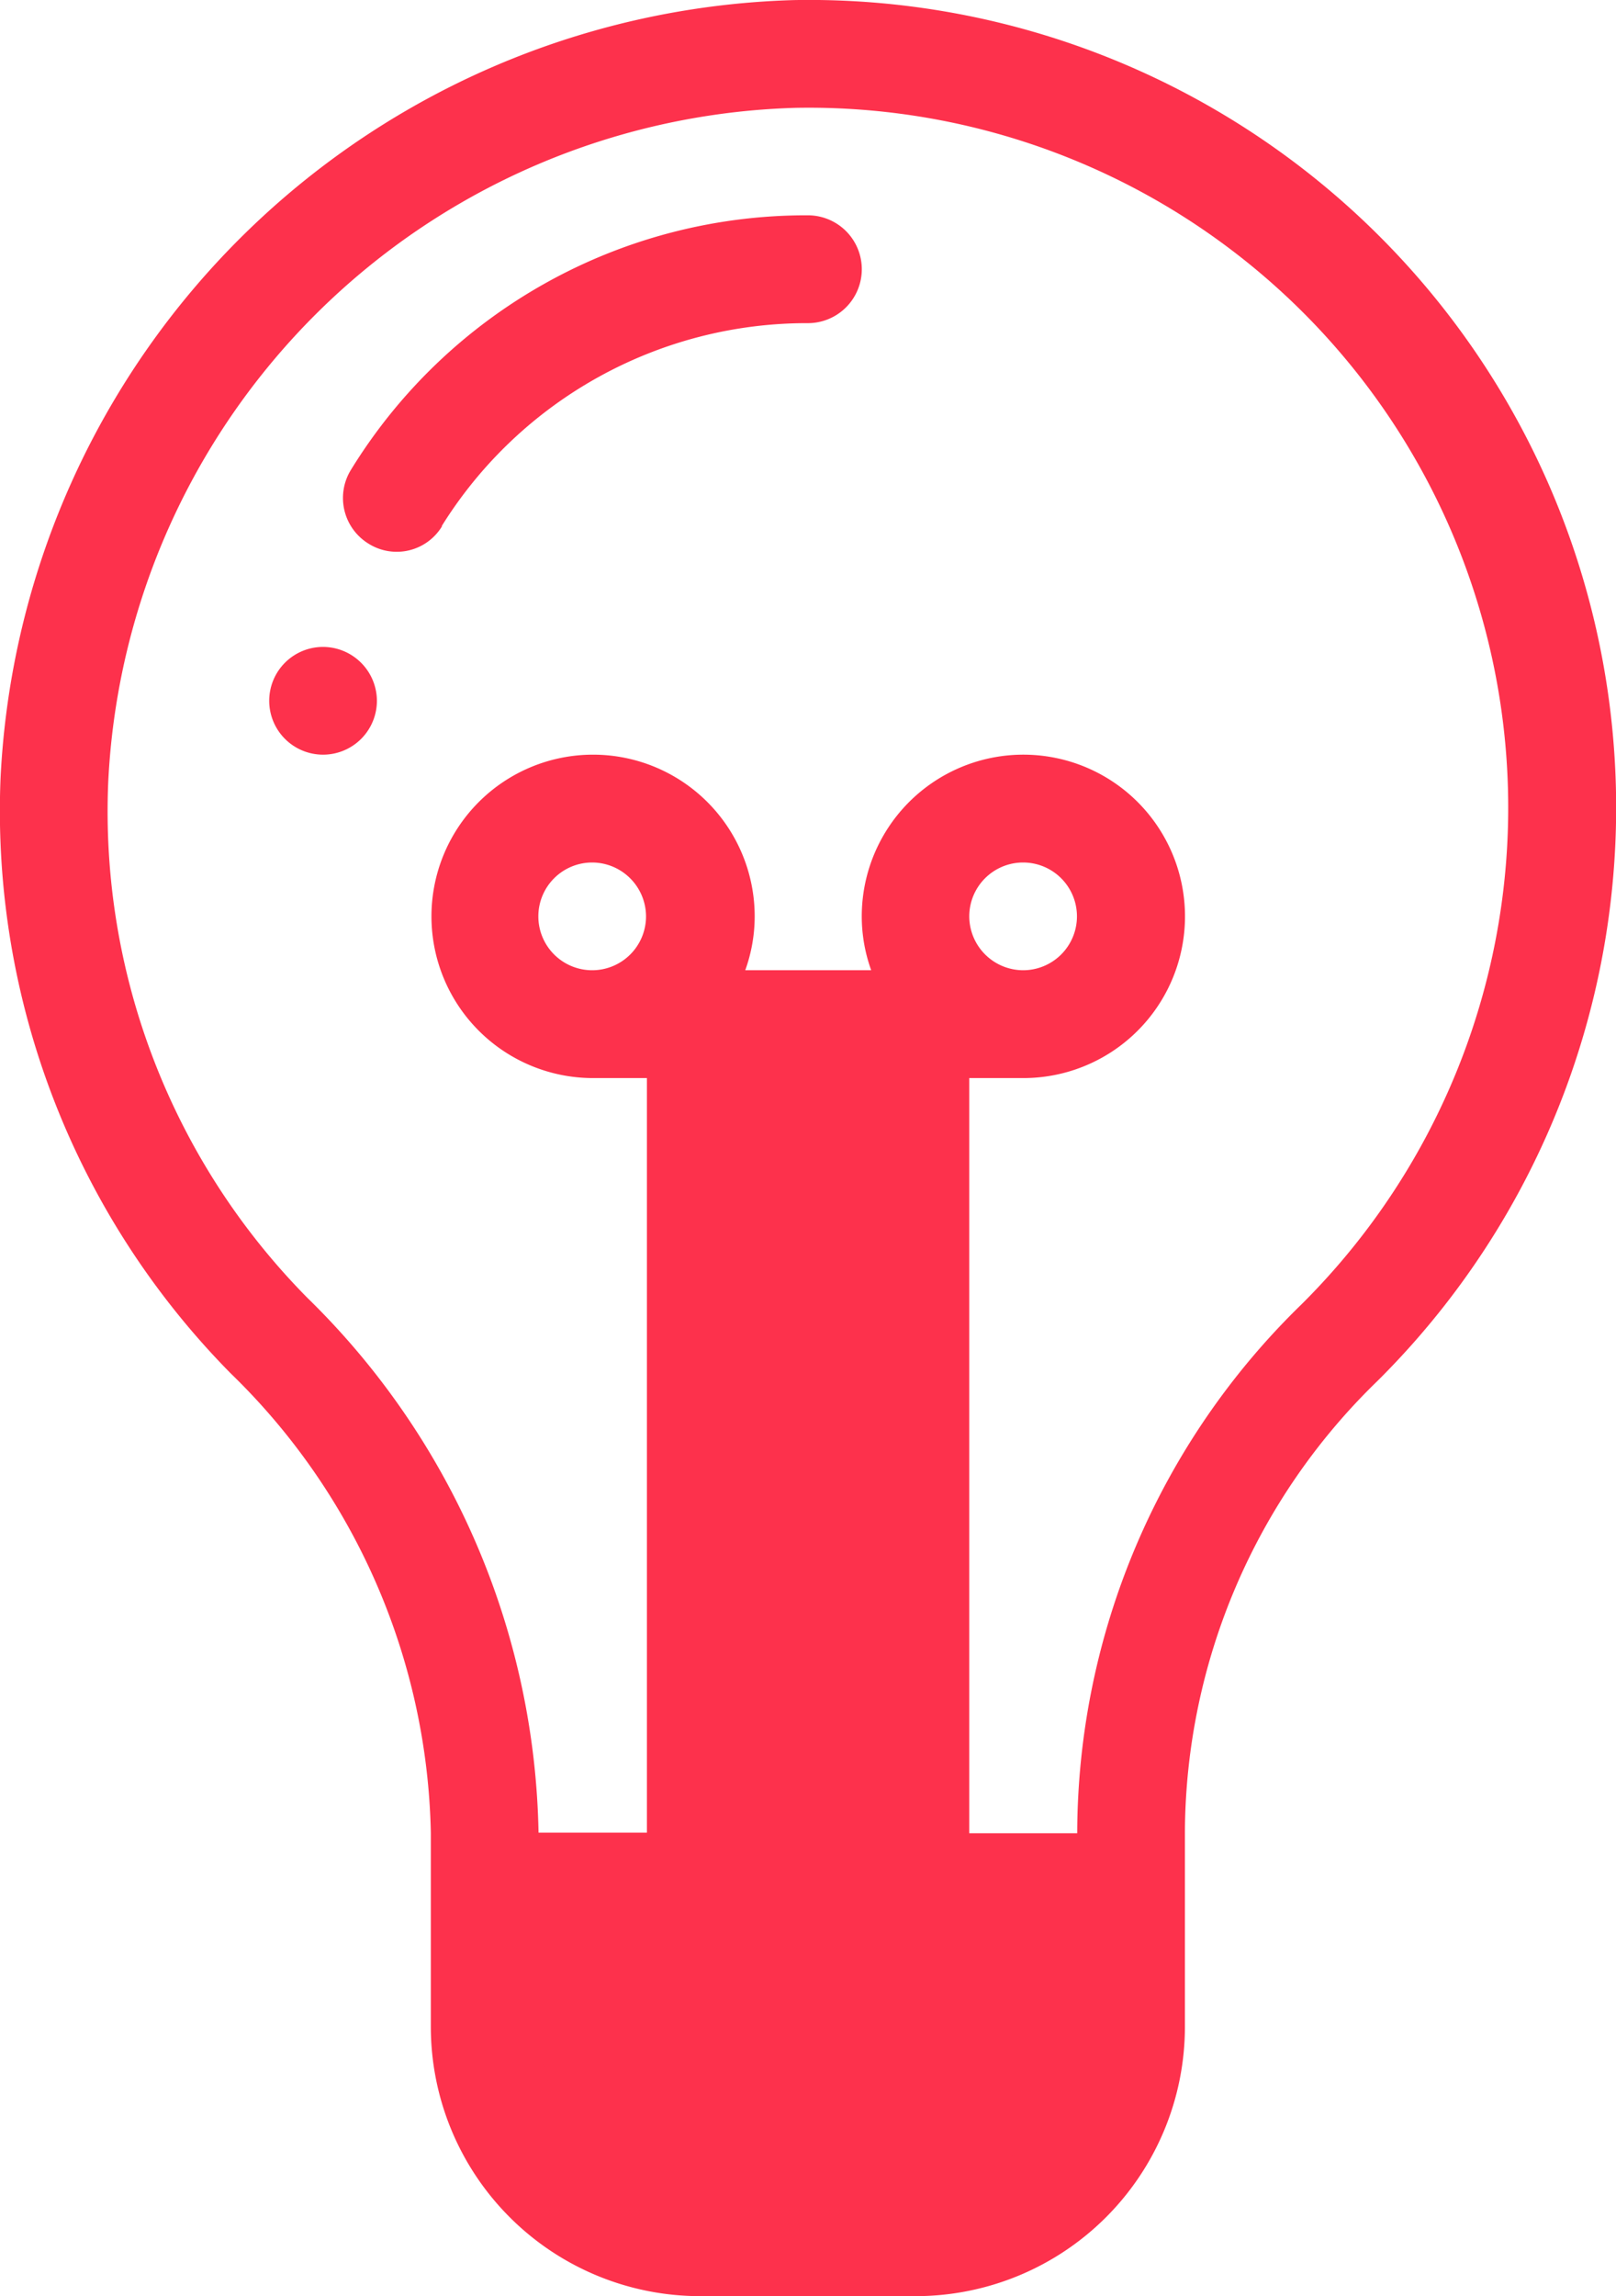<svg xmlns="http://www.w3.org/2000/svg" xmlns:xlink="http://www.w3.org/1999/xlink" width="18.308" height="26" viewBox="0 0 18.308 26"><defs><clipPath id="a"><rect width="18.308" height="26" fill="none"/></clipPath></defs><g clip-path="url(#a)"><path d="M74.641,152.4v9.124l-2.441.488.6,2.975,1.221.954h.778l1.663.229.778-.305,1.663-.572.587-1.564V162.47l-.954-.343-1.449-.267v-1.3l.114-2.937-.343-3.28.381-1.526-.038-.42Z" transform="translate(-66.693 -140.773)" fill="#fd314c"/><path d="M40.61,96a.61.61,0,1,0,.61.61.612.612,0,0,0-.61-.61Zm0,0" transform="translate(-36.95 -88.675)" fill="#fd314c"/><path d="M52.026,35.517a4.873,4.873,0,0,1,4.15-2.3.61.61,0,1,0,0-1.221A6.05,6.05,0,0,0,51,34.876a.607.607,0,0,0,.2.839.6.6,0,0,0,.832-.2Zm0,0" transform="translate(-47.023 -29.558)" fill="#fd314c"/><path d="M4.9,22.932a3.051,3.051,0,0,0,3.051,3.051h2.441a3.051,3.051,0,0,0,3.051-3.051V20.72a7.159,7.159,0,0,1,2.182-5.1A9.145,9.145,0,0,0,9.011-.015,9.262,9.262,0,0,0,.025,8.8a9.064,9.064,0,0,0,2.609,6.736,7.45,7.45,0,0,1,2.266,5.2Zm7.324,0a1.836,1.836,0,0,1-1.831,1.831H7.951A1.836,1.836,0,0,1,6.12,22.932v-.976h6.1Zm-3.662-2.2V12.191H9.782v8.544ZM3.5,14.678A7.834,7.834,0,0,1,1.245,8.842,8.025,8.025,0,0,1,9.034,1.205a7.925,7.925,0,0,1,5.729,13.549,8.374,8.374,0,0,0-2.54,5.973v.015H11V12.191h.61A1.831,1.831,0,1,0,9.782,10.36a1.8,1.8,0,0,0,.107.61H8.462a1.8,1.8,0,0,0,.107-.61,1.831,1.831,0,1,0-1.831,1.831h.61v8.544H6.12v-.008A8.679,8.679,0,0,0,3.5,14.678ZM11,10.36a.61.61,0,1,1,.61.61.612.612,0,0,1-.61-.61Zm-3.662,0a.61.61,0,1,1-.61-.61.612.612,0,0,1,.61.61Zm0,0" transform="translate(-0.019 0.016)" fill="#fd314c"/></g></svg>